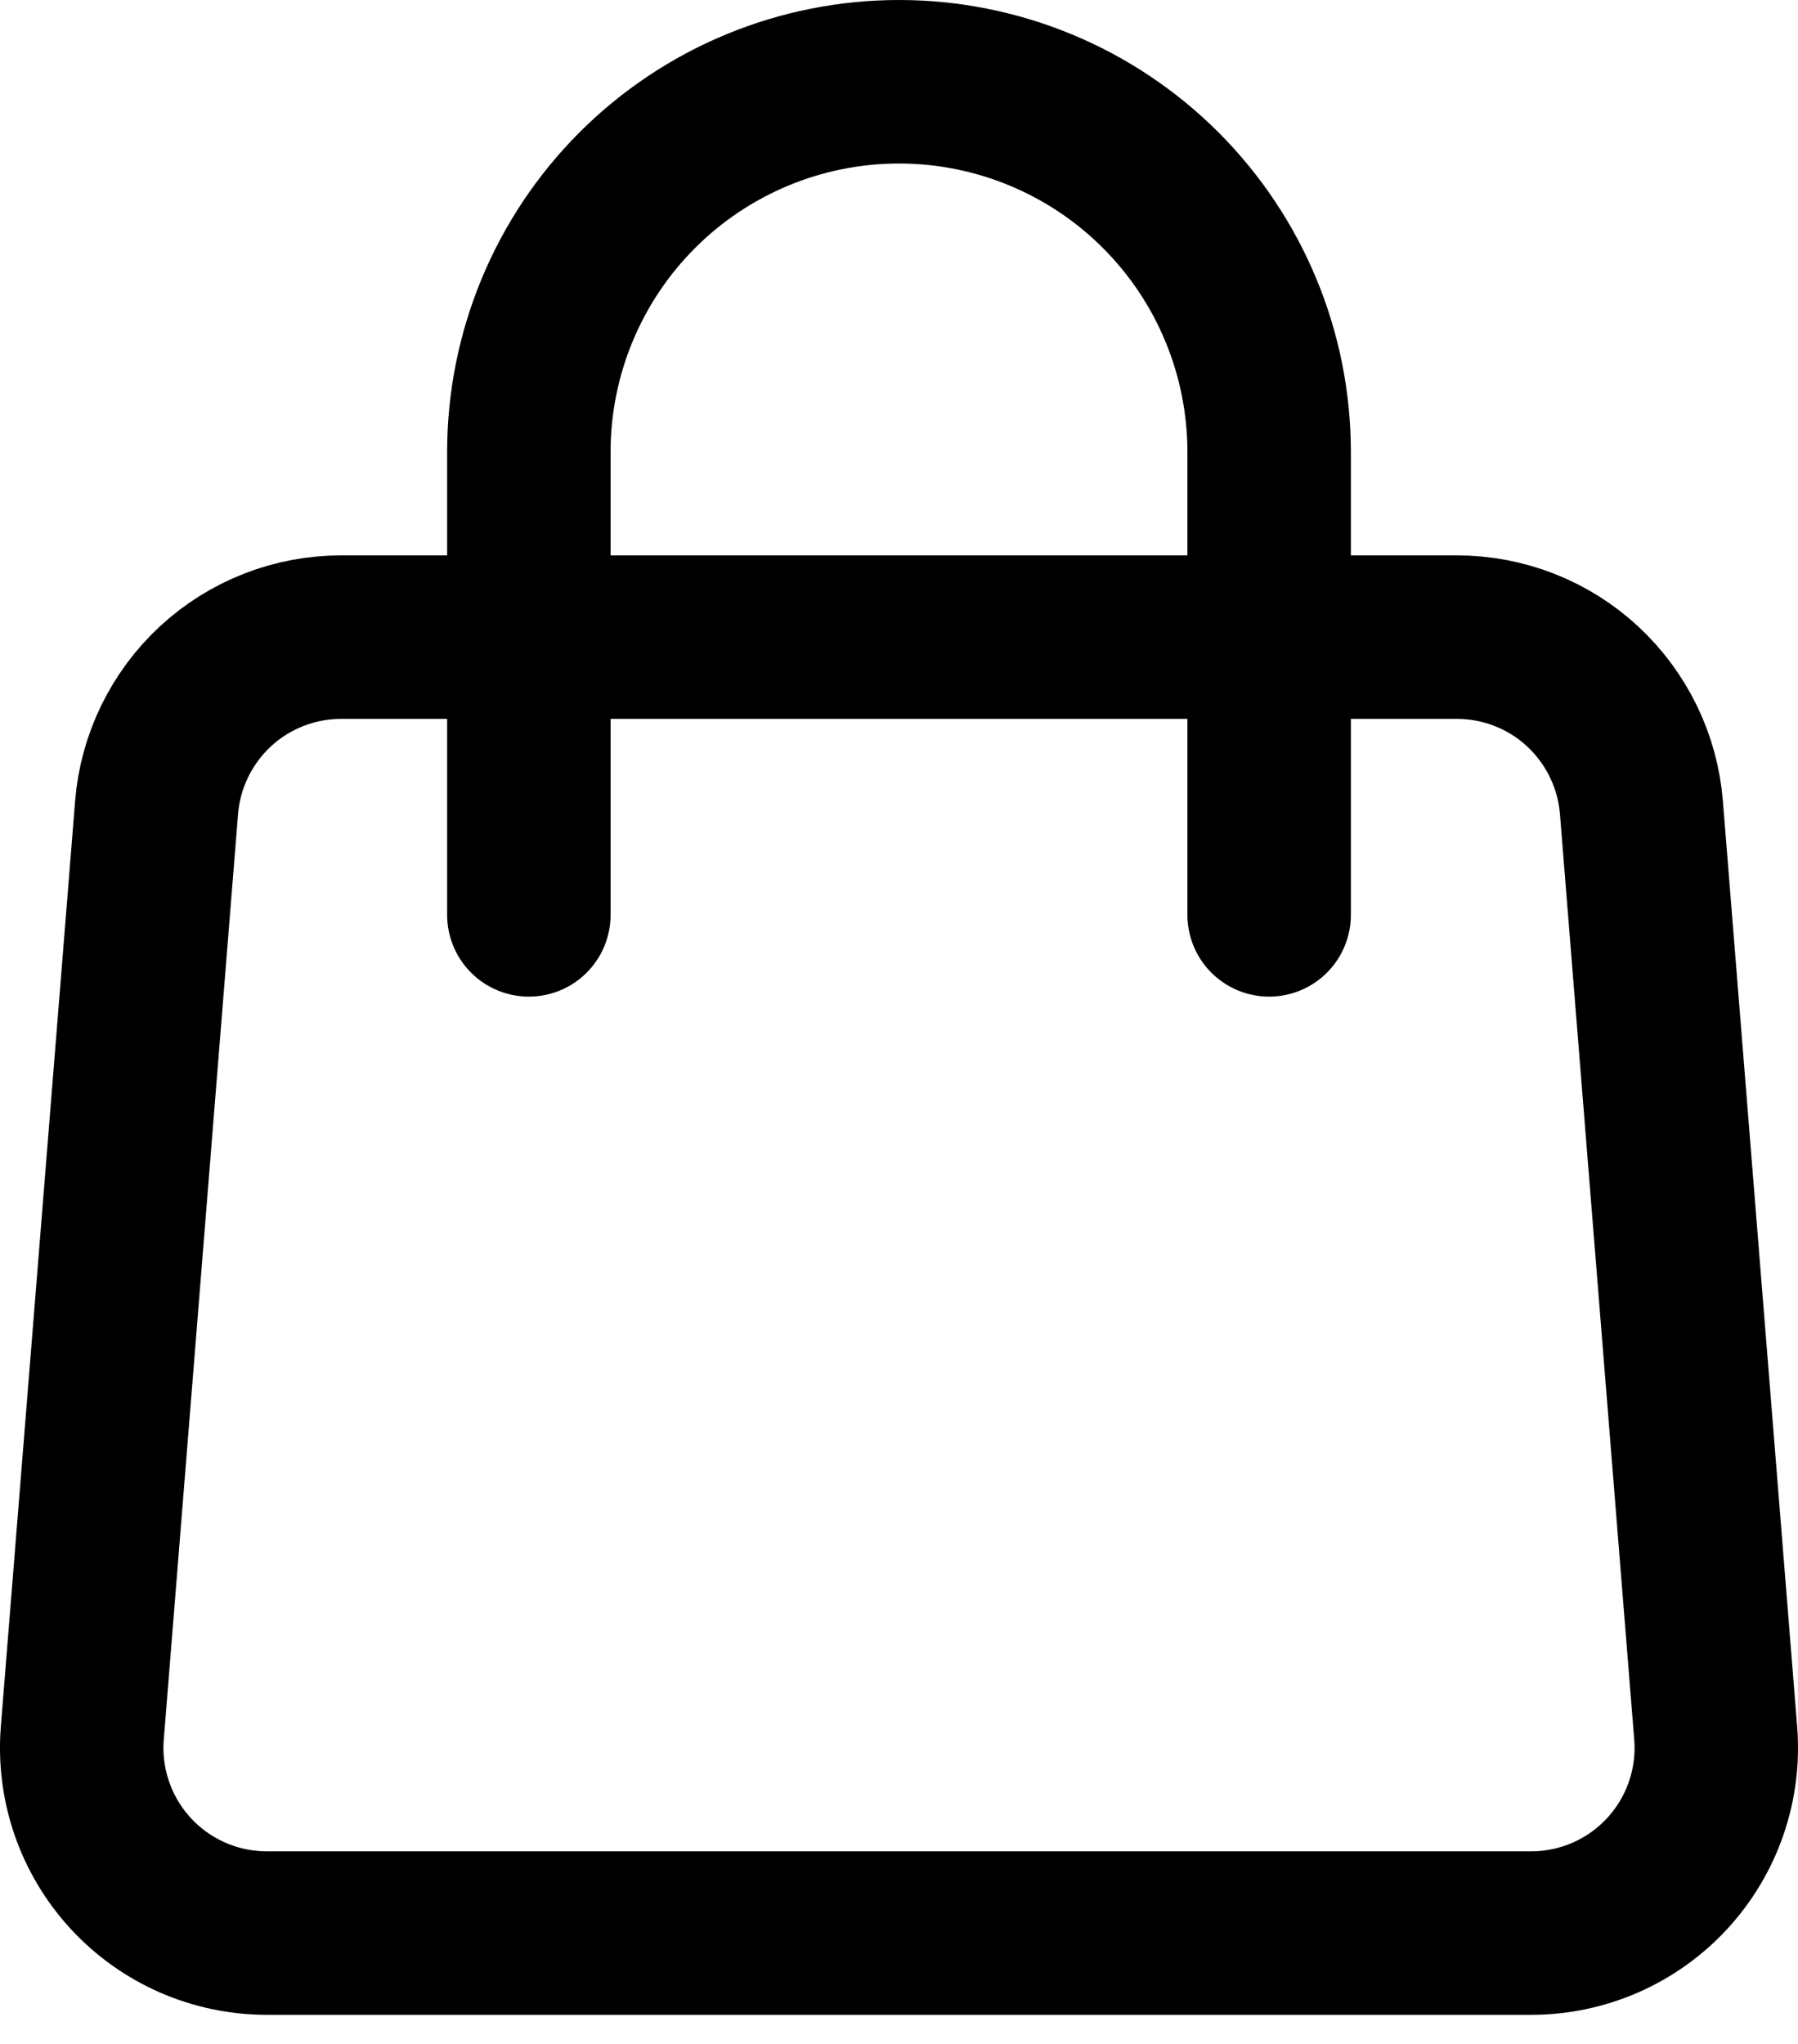 <svg width="22" height="25" viewBox="0 0 22 25" fill="none" xmlns="http://www.w3.org/2000/svg">
<path d="M1.916 9.876C1.962 9.309 2.22 8.78 2.638 8.393C3.056 8.007 3.605 7.793 4.174 7.793H17.826C18.395 7.793 18.944 8.007 19.362 8.393C19.78 8.78 20.038 9.309 20.084 9.876L20.993 21.198C21.018 21.51 20.978 21.823 20.876 22.119C20.774 22.414 20.612 22.685 20.4 22.915C20.188 23.145 19.931 23.328 19.644 23.454C19.358 23.579 19.049 23.644 18.736 23.644H3.264C2.951 23.644 2.642 23.579 2.356 23.454C2.069 23.328 1.812 23.145 1.6 22.915C1.388 22.685 1.226 22.414 1.124 22.119C1.022 21.823 0.982 21.51 1.007 21.198L1.916 9.876V9.876Z" stroke="black" stroke-width="2" stroke-linecap="round" stroke-linejoin="round"/>
<path d="M15.529 11.19V5.529C15.529 4.328 15.052 3.176 14.202 2.326C13.353 1.477 12.201 1 11 1C9.799 1 8.647 1.477 7.798 2.326C6.948 3.176 6.471 4.328 6.471 5.529V11.19" stroke="black" stroke-width="2" stroke-linecap="round" stroke-linejoin="round"/>
</svg>
